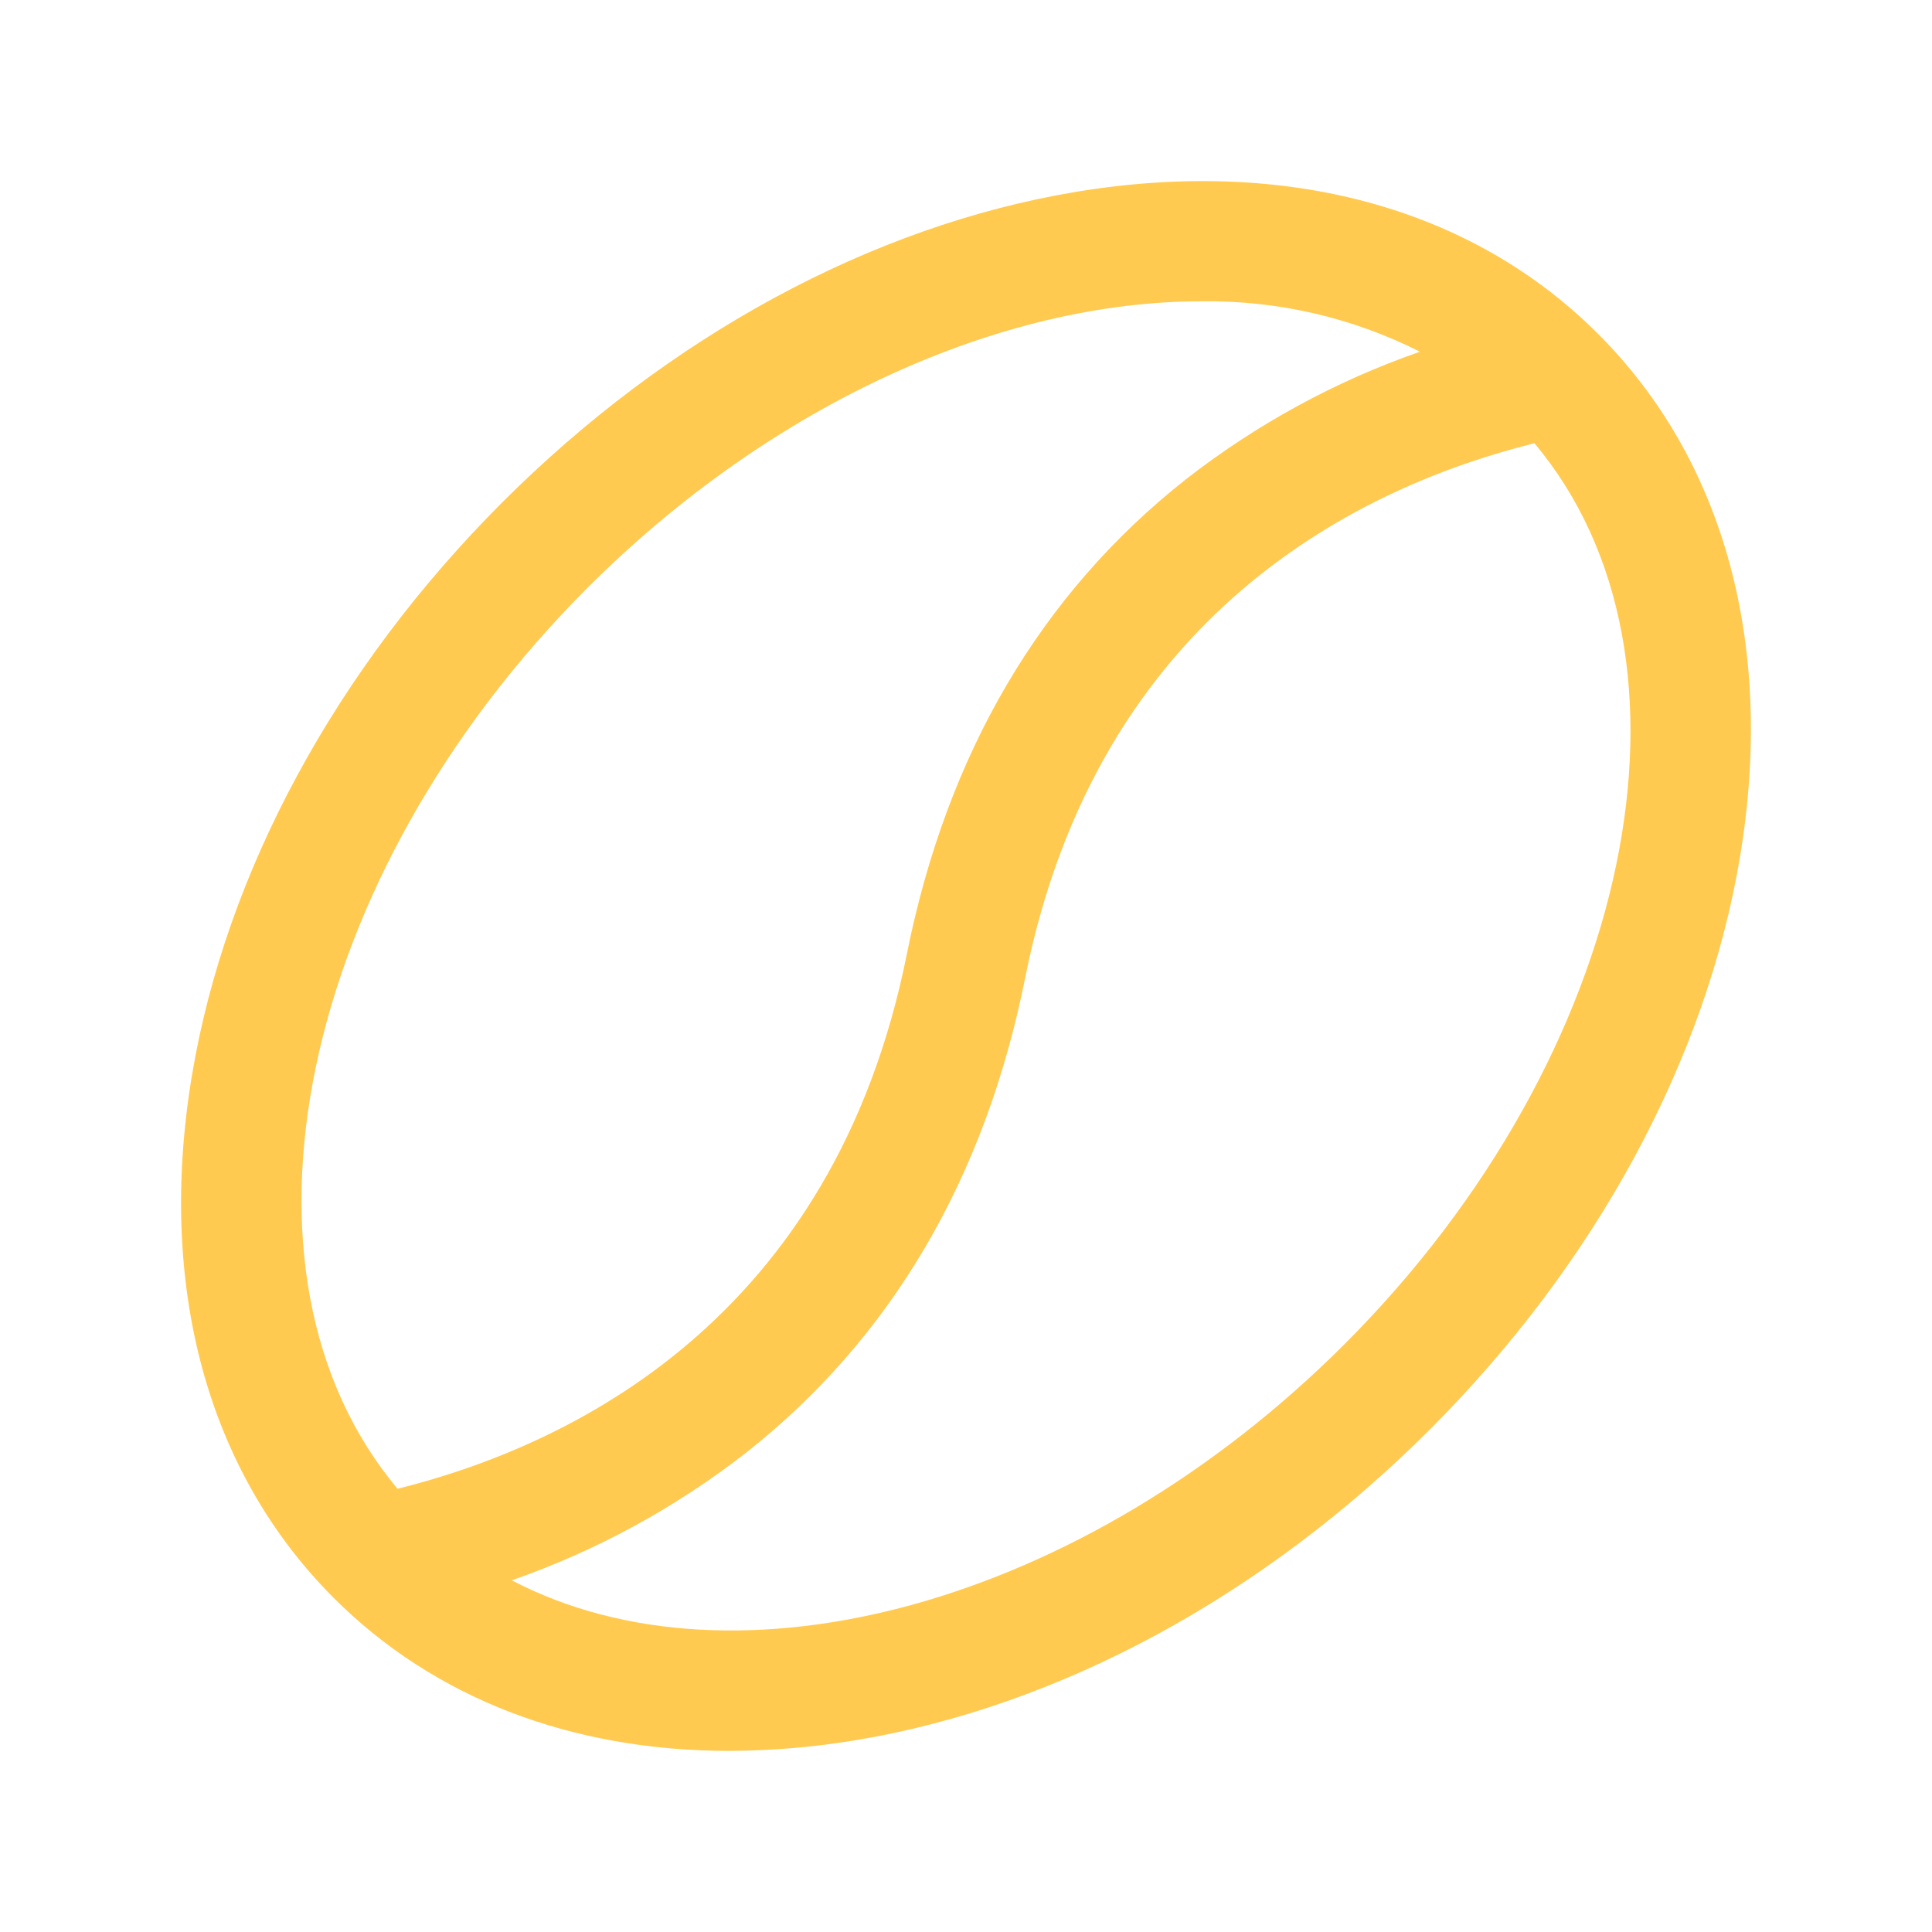 <svg width="24" height="24" viewBox="0 0 24 24" fill="none" xmlns="http://www.w3.org/2000/svg">
<path d="M19.852 4.148C18.281 2.575 15.972 1.949 13.356 2.385C10.833 2.806 8.305 4.175 6.24 6.24C4.175 8.305 2.806 10.834 2.385 13.356C1.949 15.972 2.572 18.278 4.148 19.852C5.394 21.098 7.102 21.75 9.058 21.75C9.59 21.748 10.12 21.703 10.644 21.615C13.167 21.194 15.695 19.825 17.76 17.76C19.825 15.695 21.194 13.166 21.615 10.644C22.051 8.028 21.425 5.719 19.852 4.148ZM7.3 7.3C9.615 4.987 12.469 3.743 14.92 3.743C15.864 3.729 16.797 3.944 17.639 4.369C16.588 4.735 15.605 5.272 14.728 5.957C12.928 7.378 11.763 9.362 11.265 11.853C10.354 16.407 7.074 17.963 4.939 18.494C2.692 15.821 3.694 10.908 7.3 7.3ZM16.7 16.7C13.447 19.951 9.133 21.085 6.357 19.631C7.409 19.265 8.394 18.728 9.272 18.043C11.072 16.622 12.237 14.638 12.735 12.147C13.646 7.593 16.926 6.037 19.061 5.506C21.308 8.179 20.306 13.092 16.7 16.7Z" fill="#FFCA4F"/>
</svg>
